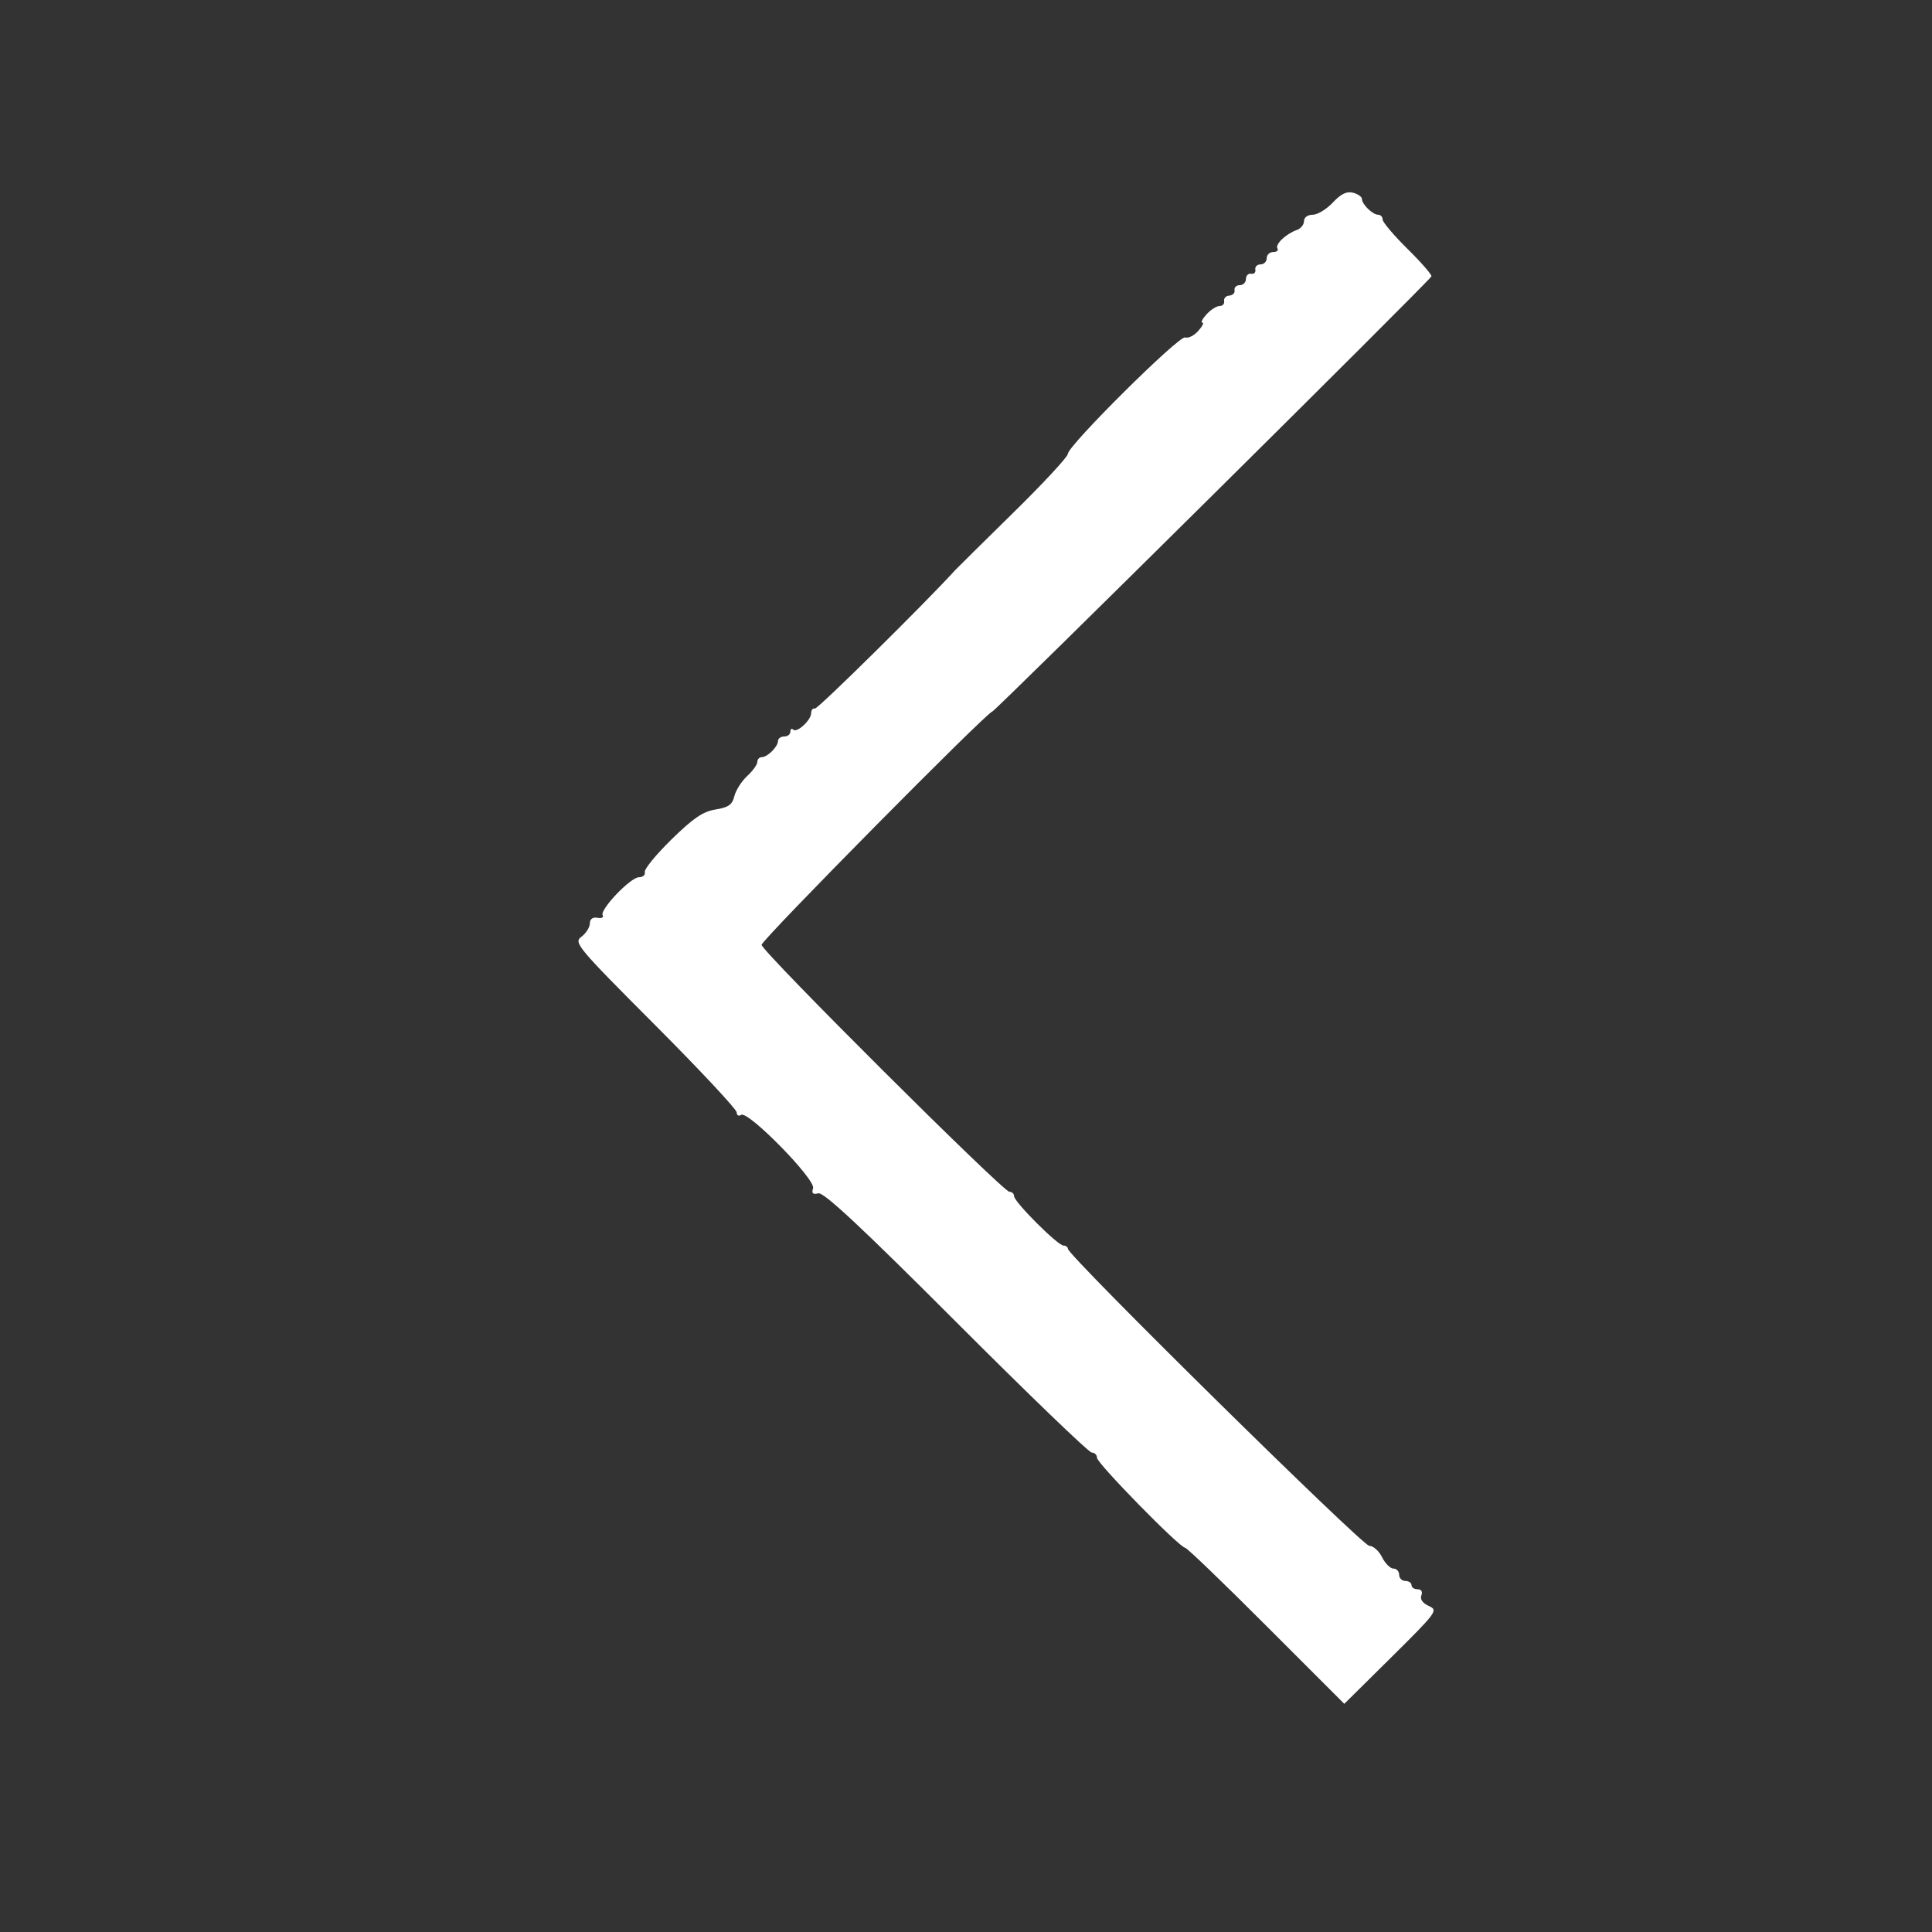 <?xml version="1.0" encoding="UTF-8" standalone="no"?>
<!-- Created with Inkscape (http://www.inkscape.org/) -->

<svg
   version="1.1"
   id="svg182"
   width="20"
   height="20"
   viewBox="0 0 20 20"
   sodipodi:docname="left1.svg"
   inkscape:version="1.2.2 (732a01da63, 2022-12-09)"
   xmlns:inkscape="http://www.inkscape.org/namespaces/inkscape"
   xmlns:sodipodi="http://sodipodi.sourceforge.net/DTD/sodipodi-0.dtd"
   xmlns:xlink="http://www.w3.org/1999/xlink"
   xmlns="http://www.w3.org/2000/svg"
   xmlns:svg="http://www.w3.org/2000/svg">
  <rect x="0" y="0" width="20" height="20" fill="#333333" stroke="none"/>
  <defs
     id="defs186">
    <color-profile
       name="Adobe-RGB--1998-"
       xlink:href="../../../../../../Windows/system32/spool/drivers/color/AdobeRGB1998.icc"
       id="color-profile1866" />
    <clipPath
       clipPathUnits="userSpaceOnUse"
       id="clipPath194">
      <path
         id="path196"
         style="fill:#ff0000;fill-opacity:1;fill-rule:nonzero;stroke:none"
         d="M 4.189,8.357 V 9.15 H 4.982 V 8.389 c -0.015,-0.01 -0.03,-0.021 -0.045,-0.031 z" />
    </clipPath>
    <clipPath
       clipPathUnits="userSpaceOnUse"
       id="clipPath521">
      <path
         id="path523"
         style="fill:#ff0000;fill-opacity:1;fill-rule:nonzero;stroke:none"
         d="M 6.697,9.193 V 9.986 H 7.482 V 9.193 H 7.098 c -0.063,0.078 -0.2,0.105 -0.369,0.004 -0.002,-0.001 -0.004,-0.003 -0.006,-0.004 z" />
    </clipPath>
    <clipPath
       clipPathUnits="userSpaceOnUse"
       id="clipPath531">
      <path
         id="path533"
         style="fill:#ff0000;fill-opacity:1;fill-rule:nonzero;stroke:none"
         d="M 5.025,9.193 V 9.986 H 5.818 V 9.193 Z" />
    </clipPath>
    <clipPath
       clipPathUnits="userSpaceOnUse"
       id="clipPath558">
      <path
         id="path560"
         style="fill:#ff0000;fill-opacity:1;fill-rule:nonzero;stroke:none"
         d="M 5.861,8.607 V 9.15 H 6.652 C 6.512,9.064 6.376,8.975 6.242,8.879 6.115,8.789 5.988,8.699 5.861,8.607 Z" />
    </clipPath>
    <clipPath
       clipPathUnits="userSpaceOnUse"
       id="clipPath636">
      <path
         id="path638"
         style="fill:#ff0000;fill-opacity:1;fill-rule:nonzero;stroke:none"
         d="m 170.686,170.686 v 20 h 20 v -20 z m 5.191,6.646 c 0.107,0 0.212,0.106 0.209,0.318 -9.9e-4,0.064 -0.003,0.128 -0.002,0.191 l 0.002,0.002 c 0.011,-0.154 0.098,-0.237 0.189,-0.242 0.004,-1.9e-4 0.006,-5e-5 0.01,0 0.101,0.001 0.206,0.096 0.23,0.293 0.011,0.087 0.029,0.171 0.051,0.256 0.087,-0.059 0.147,-0.163 0.168,-0.168 0.013,-0.003 0.012,0.032 -0.006,0.137 -0.019,0.114 -0.061,0.221 -0.107,0.326 -0.002,0.028 -0.008,0.055 -0.016,0.078 0.006,-10e-4 0.012,-0.003 0.018,-0.004 0.155,-0.016 0.234,0.136 0.148,0.307 v 0.002 c 2.4e-4,0.021 -0.003,0.042 -0.008,0.06 0.012,-0.002 0.025,-0.003 0.037,-0.004 0.037,-0.002 0.073,-0.007 0.109,-0.01 0.005,-0.103 0.079,-0.174 0.178,-0.174 0.076,1e-5 0.167,0.043 0.254,0.143 l 0.002,0.002 c 0.217,0.024 0.3,0.186 0.182,0.307 0.008,0.105 -0.054,0.183 -0.145,0.197 0.083,0.056 0.165,0.113 0.252,0.164 0.365,0.217 0.145,0.587 -0.219,0.369 -0.167,-0.1 -0.328,-0.205 -0.486,-0.318 -0.185,-0.13 -0.369,-0.262 -0.553,-0.395 -0.011,0.006 -0.021,0.013 -0.031,0.019 -0.005,0.003 -0.009,0.005 -0.014,0.008 -0.029,0.13 -0.198,0.2 -0.406,0.055 -0.316,-0.22 -0.631,-0.44 -0.953,-0.65 -0.266,-0.174 -0.197,-0.416 0.008,-0.428 0.067,-0.004 0.15,0.018 0.238,0.076 0.115,0.075 0.227,0.154 0.34,0.232 0.019,-0.075 0.074,-0.125 0.143,-0.135 v -0.012 c -0.008,-0.038 -0.016,-0.077 -0.021,-0.115 -0.02,-0.19 -0.026,-0.379 -0.021,-0.57 0.005,-0.212 0.114,-0.318 0.221,-0.318 z" />
    </clipPath>
    <clipPath
       clipPathUnits="userSpaceOnUse"
       id="clipPath646">
      <path
         id="path648"
         style="fill:#ff0000;fill-opacity:1;fill-rule:nonzero;stroke:none"
         d="m 5.818,7.971 c -0.12,0.017 -0.067,0.142 0,0.258 z M 5.025,8.188 V 8.314 H 5.143 C 5.102,8.273 5.063,8.232 5.025,8.188 Z m 0.613,0.098 c 0.002,0.01 0.001,0.02 0.002,0.029 h 0.035 c -0.005,-0.004 -0.011,-0.008 -0.016,-0.012 -0.007,-0.006 -0.015,-0.011 -0.021,-0.018 z" />
    </clipPath>
  </defs>
  <sodipodi:namedview
     id="namedview184"
     pagecolor="#ffffff"
     bordercolor="#000000"
     borderopacity="0.678"
     inkscape:showpageshadow="2"
     inkscape:pageopacity="0"
     inkscape:pagecheckerboard="true"
     inkscape:deskcolor="#d1d1d1"
     showgrid="false"
     inkscape:zoom="23.333333"
     inkscape:cx="7.3285715"
     inkscape:cy="10.2"
     inkscape:window-width="1366"
     inkscape:window-height="705"
     inkscape:window-x="-8"
     inkscape:window-y="-8"
     inkscape:window-maximized="1"
     inkscape:current-layer="g188" />
  <g
     inkscape:groupmode="layer"
     inkscape:label="Image"
     id="g188"
     transform="translate(-170.686,-170.686)"
     style="display:inline">
    <path
       style="display:inline;fill:#ffffff;stroke-width:0.043"
       d="m 185.09,187.841 c 0.473,-0.469 0.485,-0.485 0.387,-0.53 -0.064,-0.029 -0.093,-0.07 -0.077,-0.11 0.015,-0.038 -7.6e-4,-0.063 -0.039,-0.063 -0.035,0 -0.063,-0.019 -0.063,-0.043 0,-0.024 -0.029,-0.043 -0.064,-0.043 -0.035,0 -0.064,-0.029 -0.064,-0.064 0,-0.035 -0.026,-0.064 -0.059,-0.064 -0.032,0 -0.086,-0.053 -0.118,-0.118 -0.032,-0.065 -0.092,-0.118 -0.133,-0.118 -0.071,0 -3.119,-3.004 -3.119,-3.074 0,-0.018 -0.021,-0.034 -0.046,-0.034 -0.059,0 -0.511,-0.452 -0.511,-0.511 0,-0.025 -0.022,-0.046 -0.049,-0.046 -0.066,0 -2.565,-2.49 -2.565,-2.556 0,-0.051 2.338,-2.415 2.388,-2.415 0.027,0 4.525,-4.457 4.546,-4.505 0.007,-0.015 -0.104,-0.143 -0.246,-0.283 -0.142,-0.14 -0.259,-0.278 -0.259,-0.305 0,-0.028 -0.021,-0.05 -0.046,-0.05 -0.057,0 -0.168,-0.108 -0.168,-0.163 0,-0.022 -0.042,-0.052 -0.092,-0.065 -0.066,-0.017 -0.126,0.012 -0.21,0.102 -0.065,0.069 -0.158,0.126 -0.208,0.126 -0.052,0 -0.09,0.028 -0.09,0.066 0,0.036 -0.034,0.078 -0.075,0.092 -0.112,0.04 -0.226,0.148 -0.2,0.191 0.013,0.02 -0.007,0.037 -0.044,0.037 -0.037,0 -0.067,0.029 -0.067,0.064 0,0.035 -0.029,0.064 -0.064,0.064 -0.035,0 -0.059,0.024 -0.054,0.054 0.006,0.029 -0.013,0.049 -0.043,0.043 -0.029,-0.006 -0.054,0.018 -0.054,0.054 0,0.035 -0.029,0.064 -0.064,0.064 -0.035,0 -0.059,0.023 -0.054,0.052 0.006,0.028 -0.018,0.053 -0.054,0.056 -0.035,0.002 -0.059,0.027 -0.054,0.056 0.006,0.028 -0.015,0.052 -0.047,0.052 -0.032,0 -0.093,0.039 -0.135,0.086 -0.043,0.047 -0.062,0.086 -0.043,0.086 0.019,0 -8.1e-4,0.039 -0.044,0.087 -0.043,0.048 -0.104,0.078 -0.134,0.066 -0.062,-0.024 -1.215,1.121 -1.215,1.206 0,0.03 -0.256,0.306 -0.568,0.612 -0.312,0.307 -0.581,0.572 -0.596,0.589 -0.308,0.339 -1.426,1.443 -1.454,1.435 -0.021,-0.006 -0.039,0.015 -0.039,0.047 0,0.073 -0.148,0.209 -0.186,0.171 -0.016,-0.016 -0.029,-0.006 -0.029,0.021 0,0.028 -0.029,0.05 -0.064,0.05 -0.035,0 -0.064,0.021 -0.064,0.046 0,0.059 -0.109,0.168 -0.168,0.168 -0.025,0 -0.046,0.022 -0.046,0.049 0,0.027 -0.047,0.093 -0.105,0.146 -0.058,0.054 -0.118,0.148 -0.133,0.209 -0.022,0.089 -0.061,0.116 -0.195,0.138 -0.131,0.021 -0.23,0.089 -0.456,0.31 -0.159,0.156 -0.283,0.307 -0.276,0.337 0.007,0.03 -0.02,0.054 -0.06,0.054 -0.088,0 -0.41,0.338 -0.376,0.394 0.013,0.022 -0.011,0.034 -0.054,0.026 -0.05,-0.009 -0.079,0.013 -0.079,0.059 -5.6e-4,0.04 -0.04,0.102 -0.087,0.137 -0.082,0.061 -0.049,0.101 0.761,0.913 0.466,0.467 0.846,0.874 0.846,0.905 0,0.031 0.021,0.043 0.047,0.026 0.072,-0.045 0.772,0.669 0.744,0.759 -0.017,0.053 -0.003,0.068 0.054,0.053 0.056,-0.014 0.446,0.35 1.427,1.332 0.742,0.743 1.374,1.352 1.404,1.352 0.03,0 0.054,0.025 0.054,0.054 0,0.057 0.856,0.931 0.912,0.931 0.018,0 0.396,0.363 0.84,0.808 l 0.808,0.808 z"
       id="path1780" />
  </g>
</svg>
